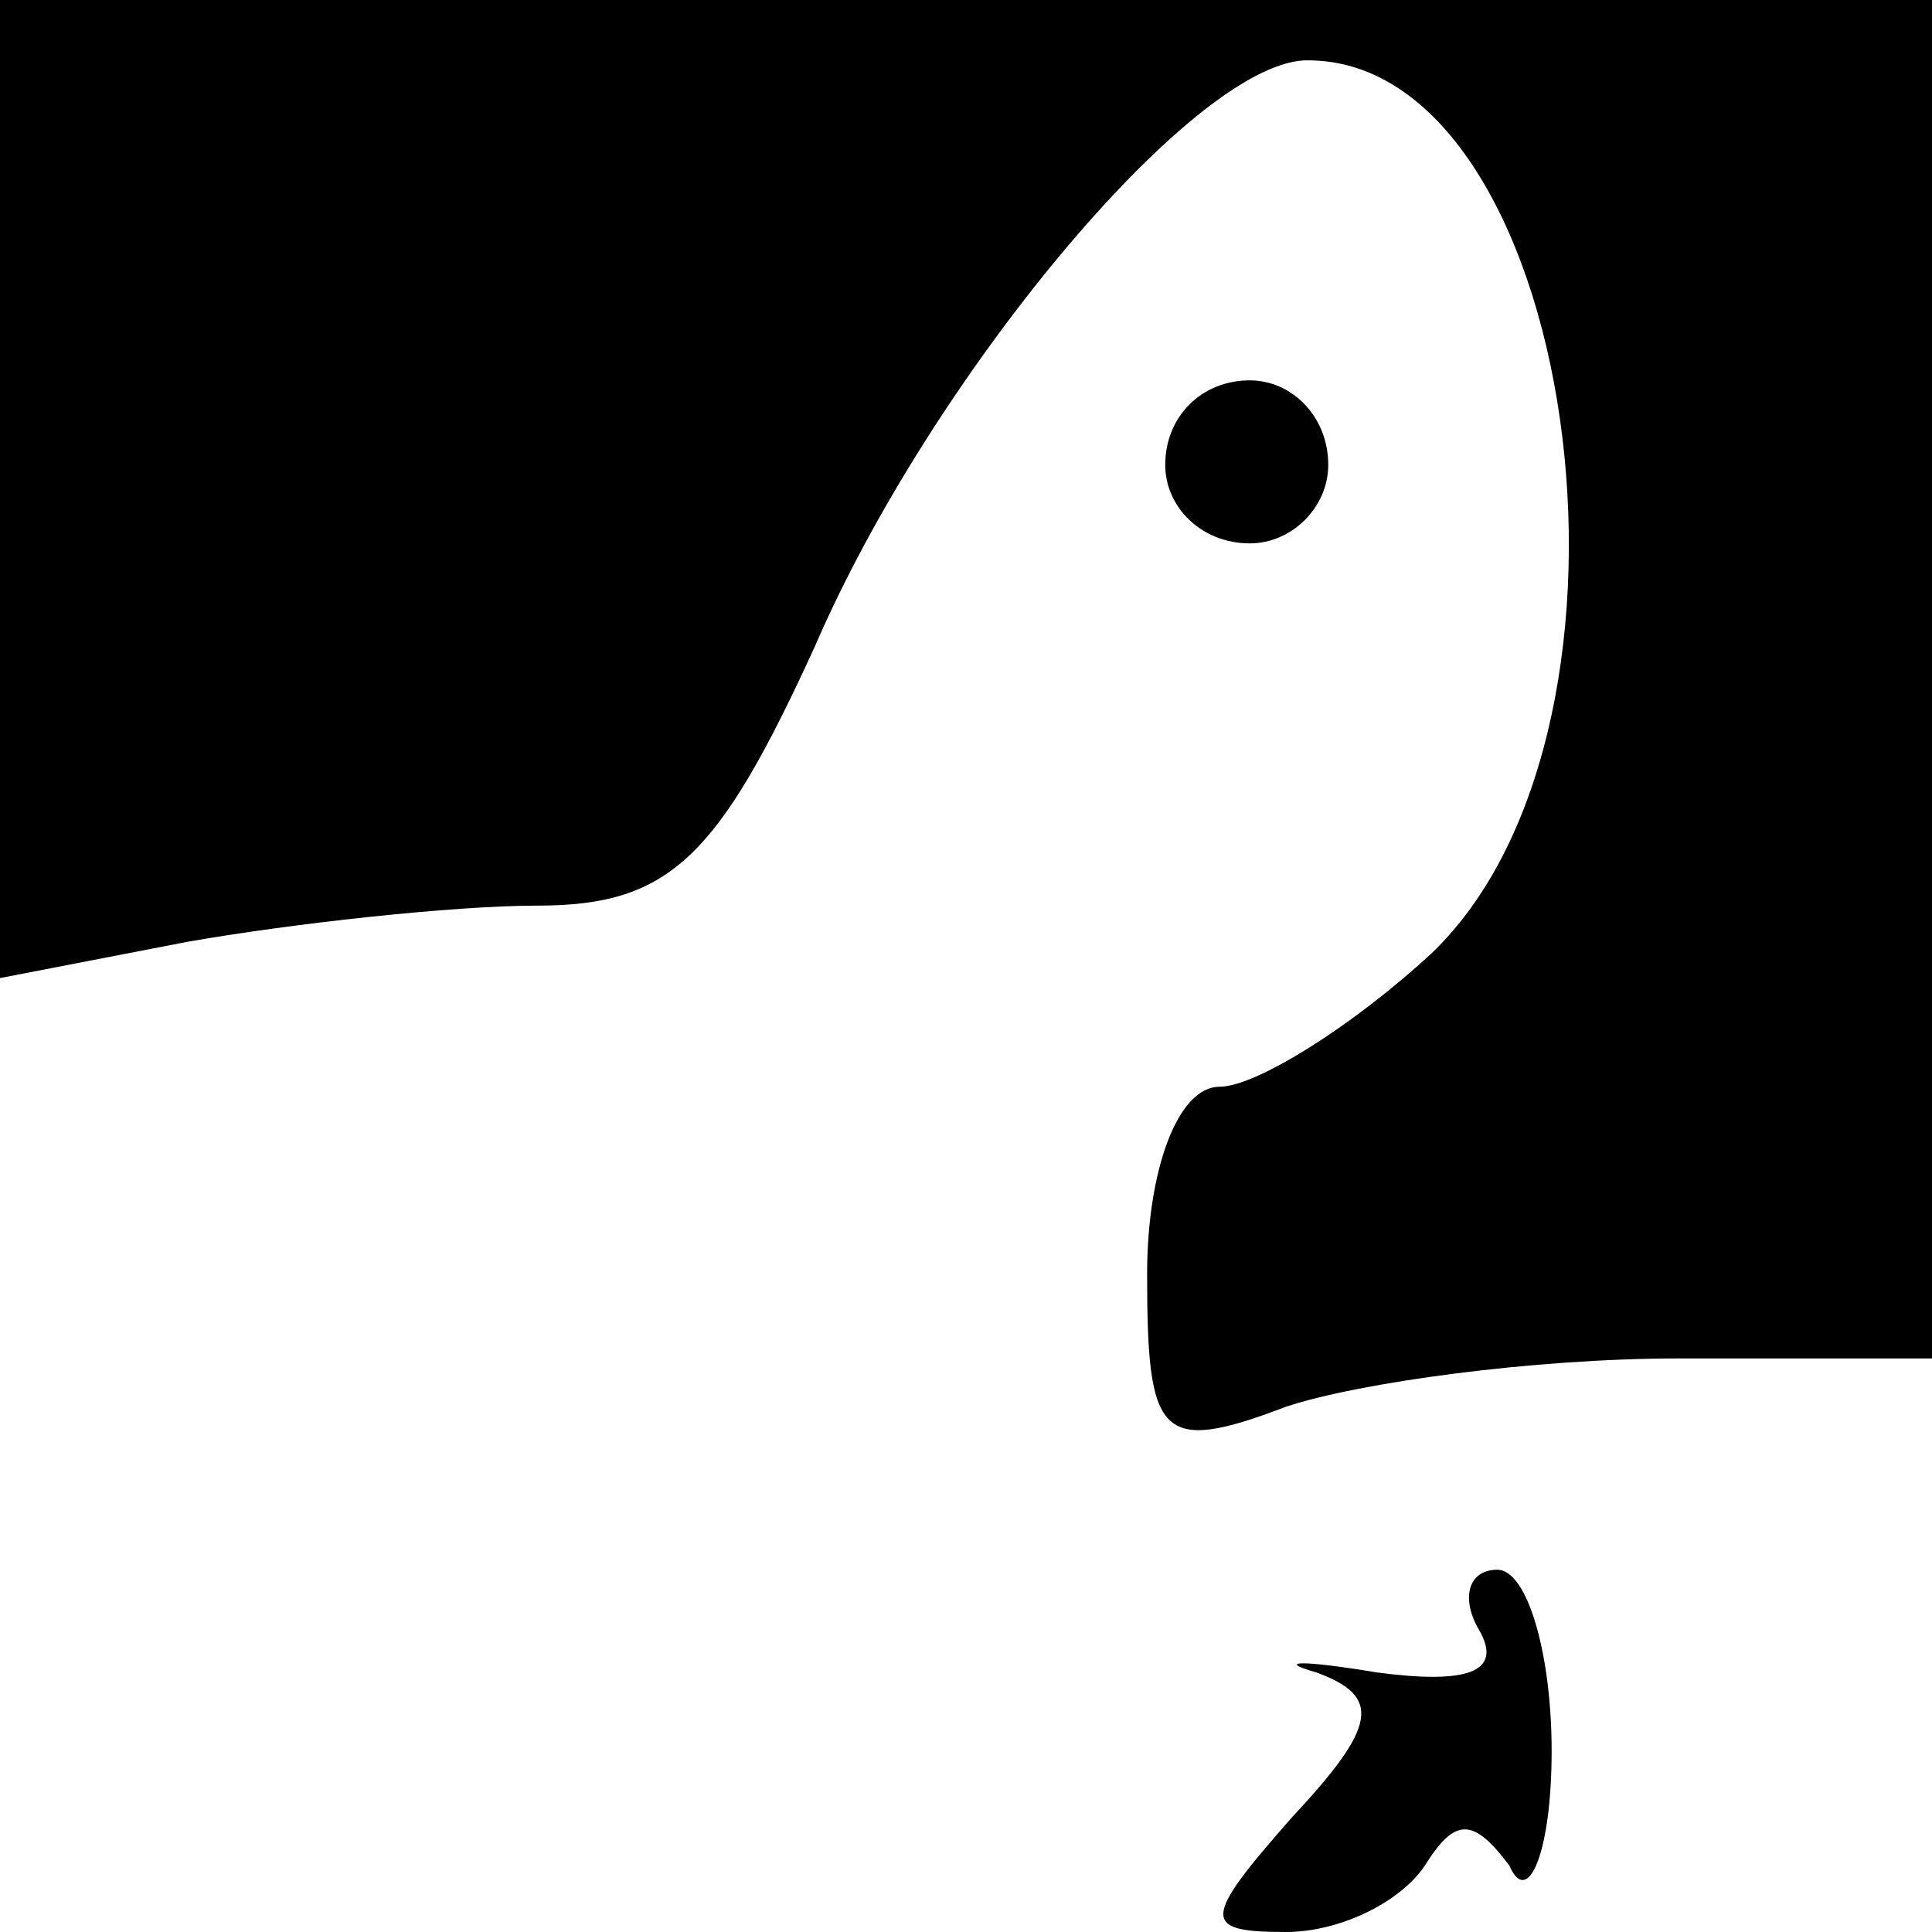 <?xml version="1.0" standalone="no"?>
<!DOCTYPE svg PUBLIC "-//W3C//DTD SVG 20010904//EN"
 "http://www.w3.org/TR/2001/REC-SVG-20010904/DTD/svg10.dtd">
<svg version="1.0" xmlns="http://www.w3.org/2000/svg"
 width="32pt" height="32pt" viewBox="0 0 32 32"
 preserveAspectRatio="xMidYMid meet">
<g transform="translate(0,32) scale(0.1,-0.1)"
fill="#000000" stroke="none">
<path fill="#000000" stroke="none" d="M0 239 l0 -81 31 6 c17 3 44 6 58 6 22
0 30 8 46 43 19 44 62 96 81 97 45 1 61 -110 21 -148 -13 -12 -29 -22 -35 -22
-7 0 -12 -14 -12 -31 0 -27 2 -30 23 -22 12 4 41 8 65 8 l42 0 0 113 0 112
-160 0 -160 0 0 -81z"/>
<path fill="#000000" stroke="none" d="M193 243 c0 -7 6 -13 14 -13 7 0 13 6
13 13 0 8 -6 14 -13 14 -8 0 -14 -6 -14 -14z"/>
<path fill="#000000" stroke="none" d="M245 50 c4 -7 -2 -9 -17 -7 -12 2 -17
2 -10 0 11 -4 10 -9 -4 -24 -15 -17 -15 -19 -1 -19 9 0 19 5 23 11 5 8 8 8 14
0 3 -7 7 2 7 19 0 16 -4 30 -9 30 -5 0 -6 -5 -3 -10z"/>
</g>
</svg>
